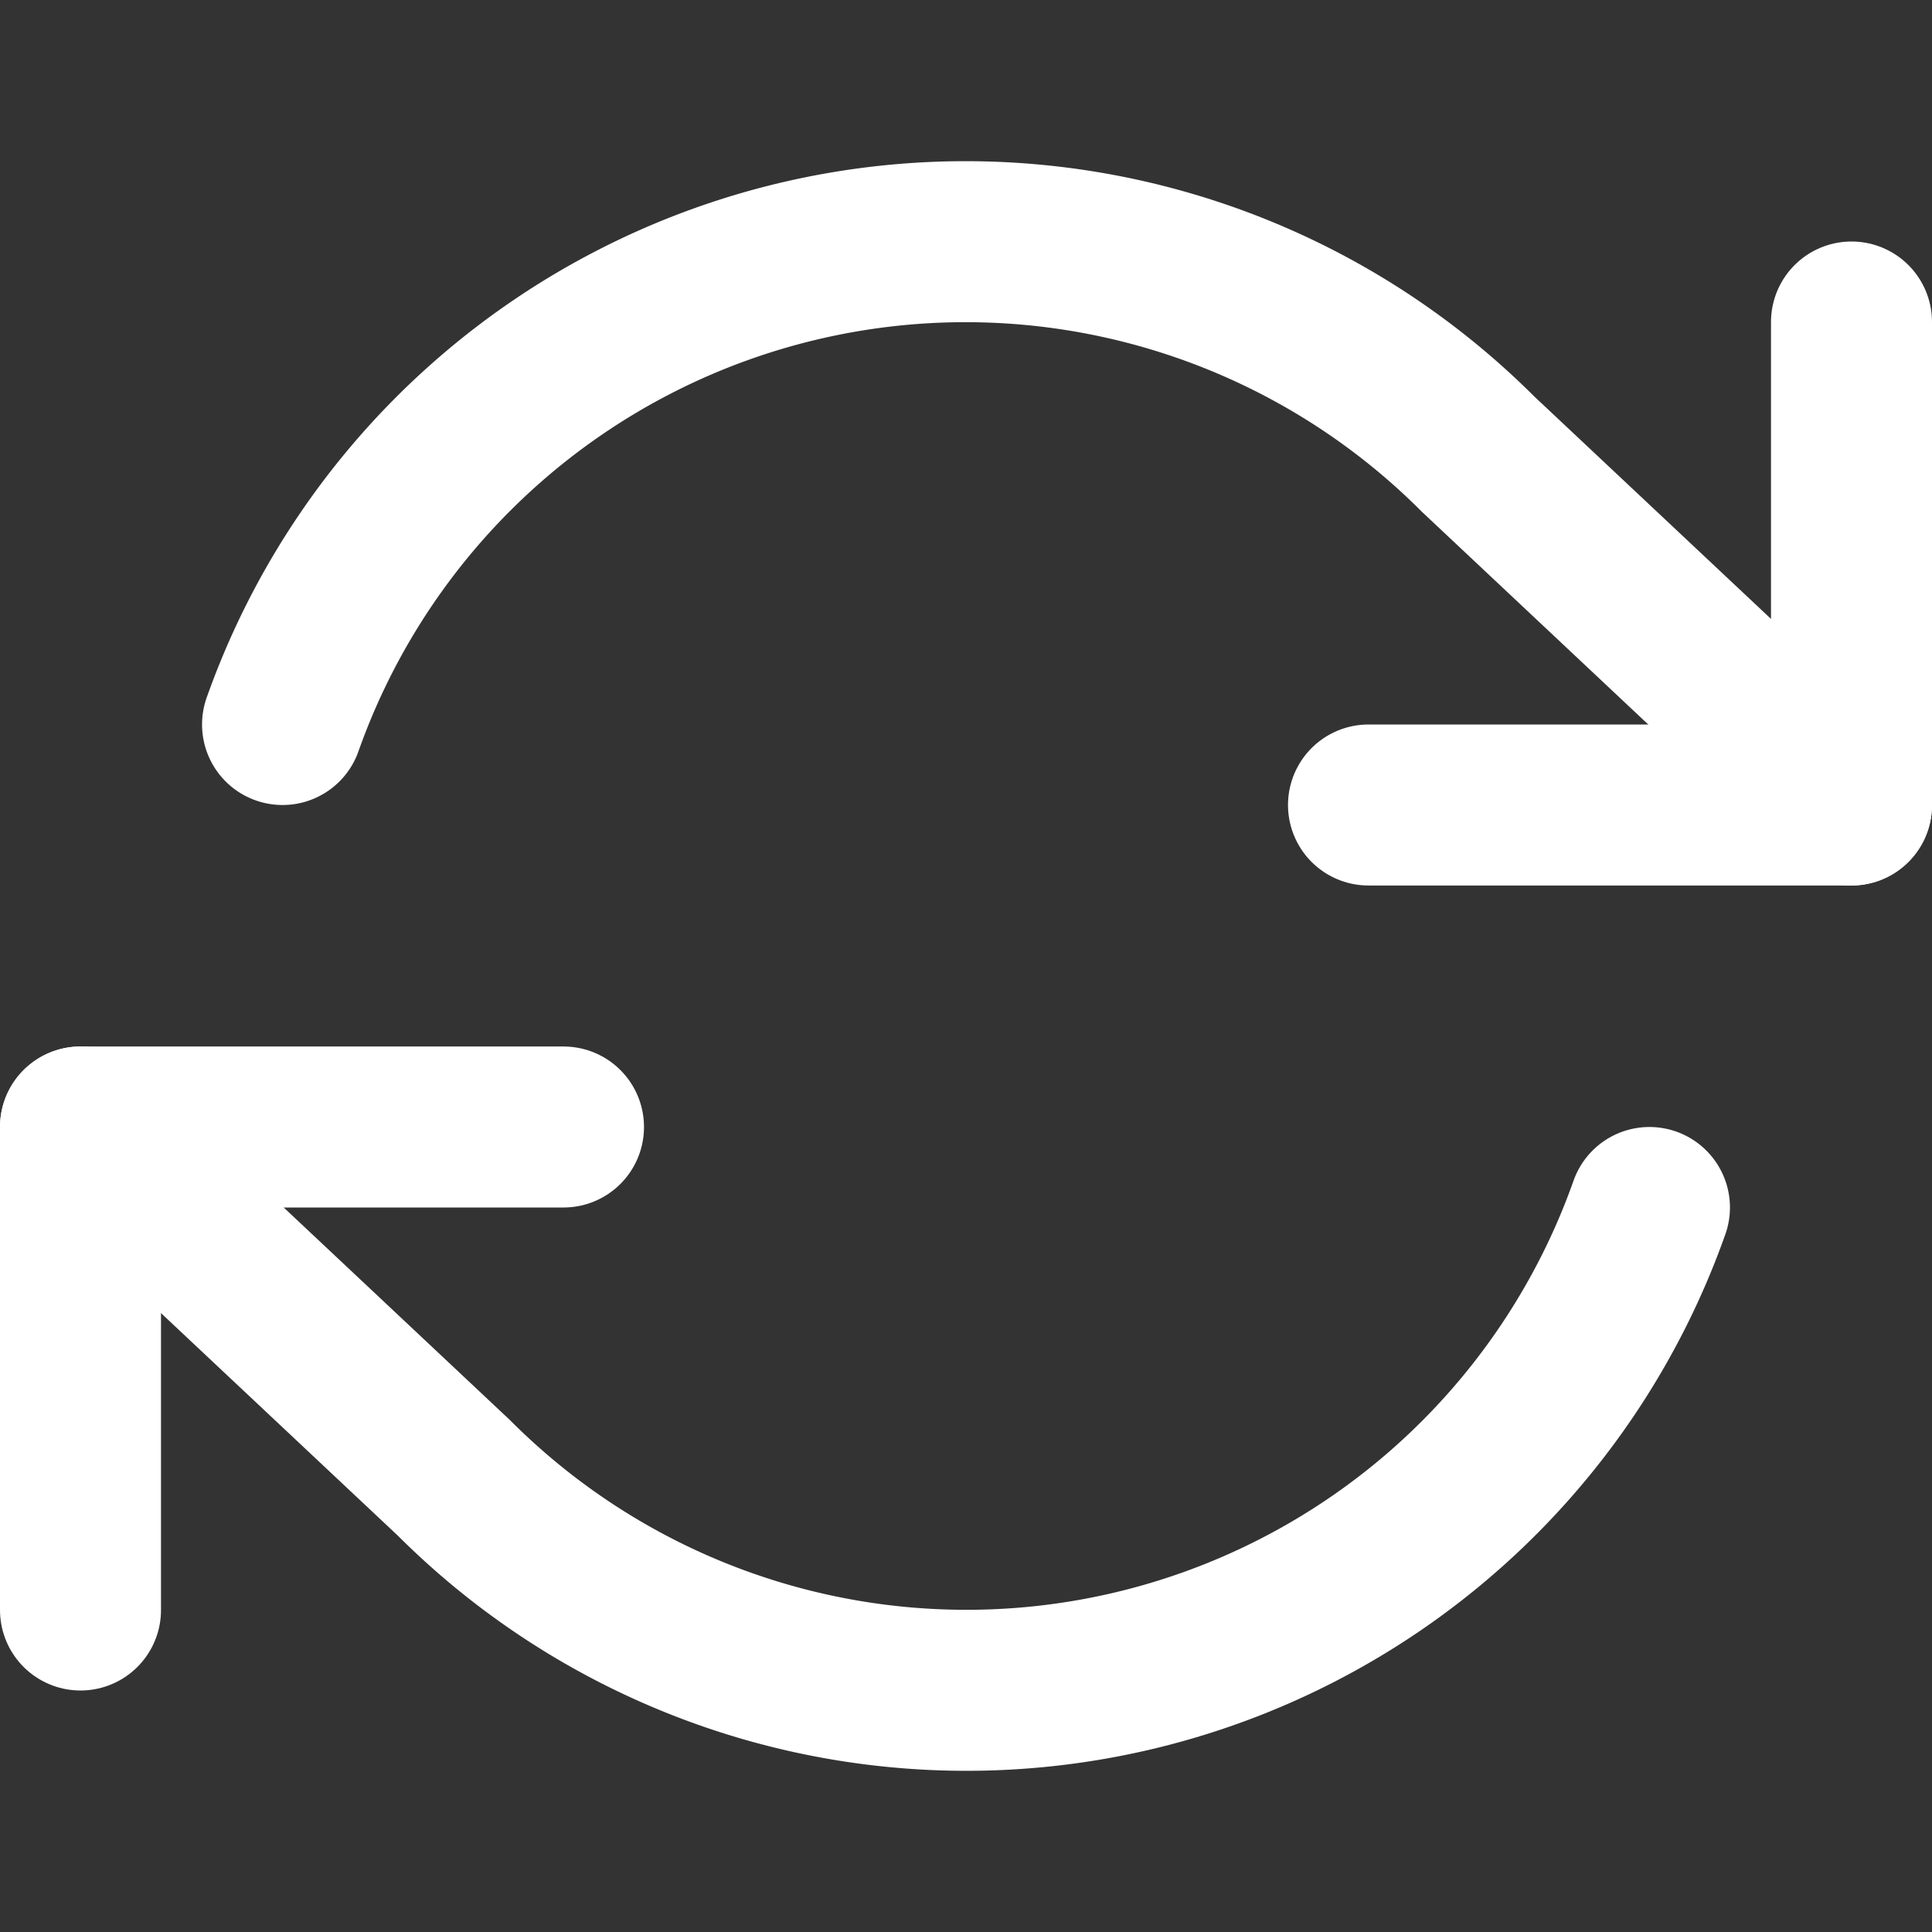 <svg xmlns="http://www.w3.org/2000/svg" width="24" height="24" viewBox="0 0 24 24" fill="none" stroke="#fff"
     stroke-width="2" stroke-linecap="round" stroke-linejoin="round" class="feather feather-refresh-cw">
    <rect x="0" y="0" width="24" height="24" fill="#333333" stroke="none"/>
    <polyline points="23 4 23 10 17 10"></polyline>
    <polyline points="1 20 1 14 7 14"></polyline>
    <path d="M3.51 9a9 9 0 0 1 14.85-3.36L23 10M1 14l4.64 4.36A9 9 0 0 0 20.49 15"></path>
</svg>
